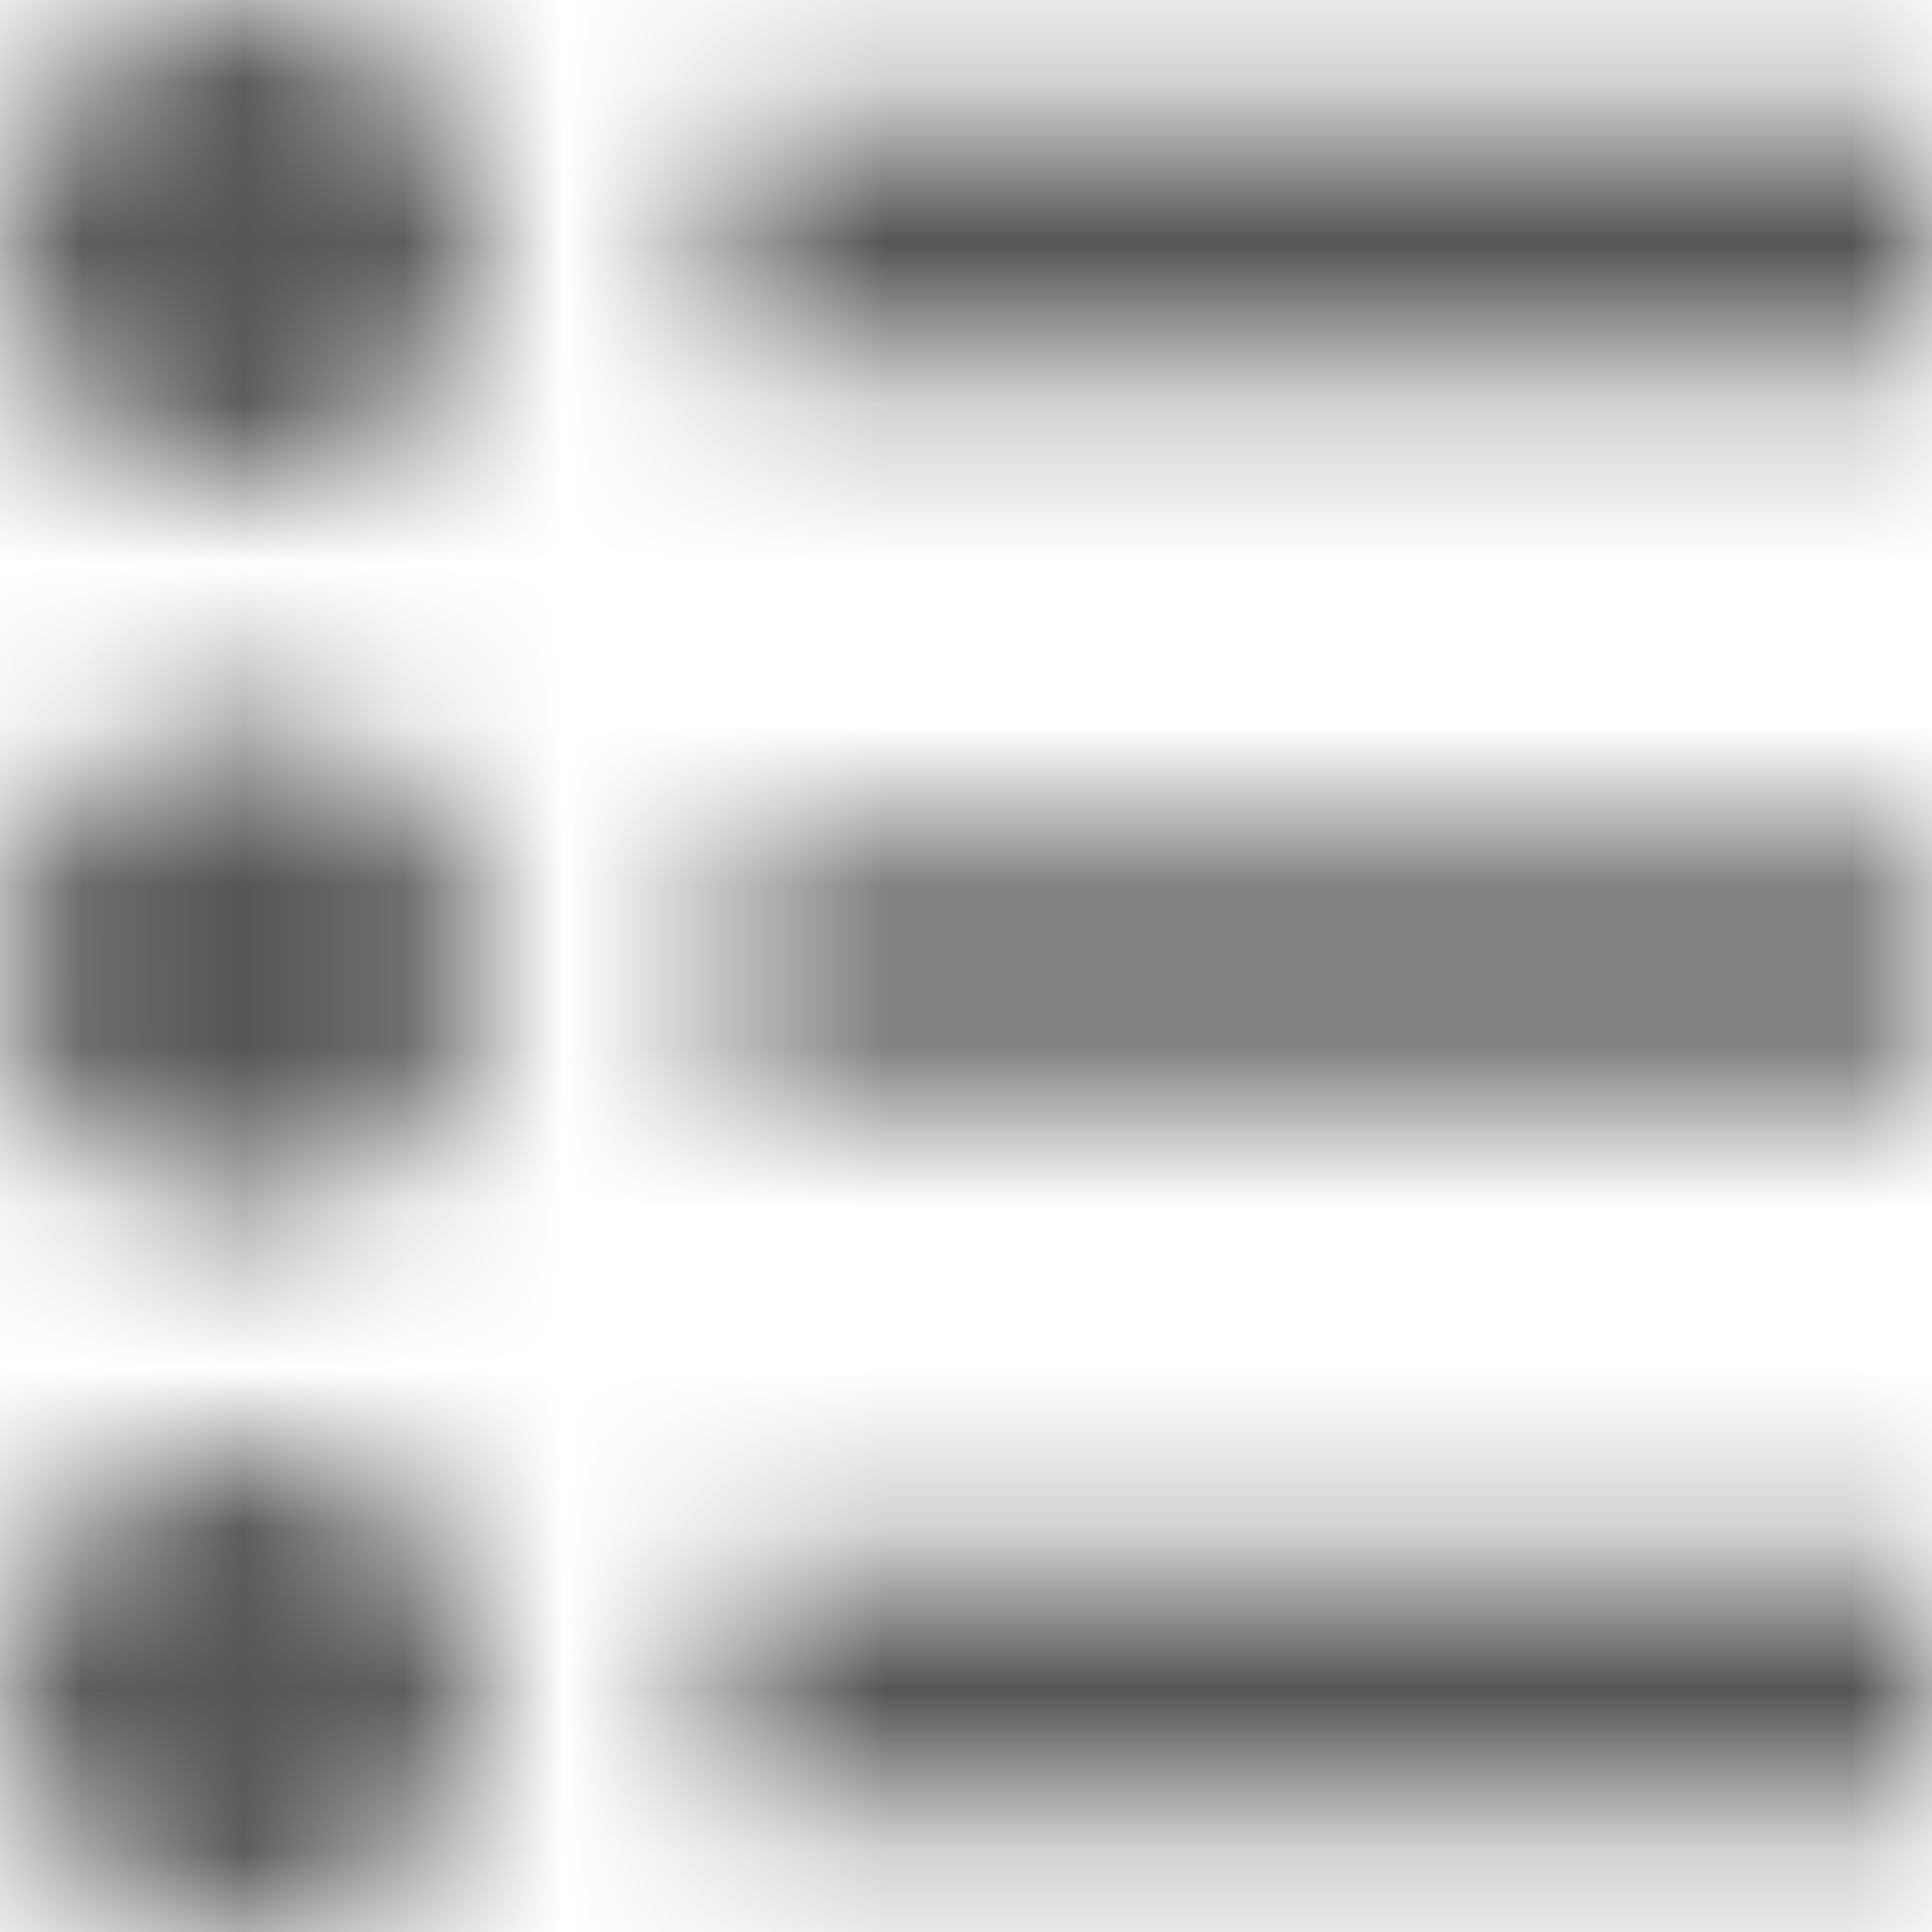 <?xml version="1.0" encoding="UTF-8"?>
<svg width="12px" height="12px" viewBox="0 0 12 12" version="1.1" xmlns="http://www.w3.org/2000/svg" xmlns:xlink="http://www.w3.org/1999/xlink">
    <!-- Generator: Sketch 56.2 (81672) - https://sketch.com -->
    <title>list-bullet-12px</title>
    <desc>Created with Sketch.</desc>
    <defs>
        <path d="M4.5,9.75 L12,9.75 L12,11.25 L4.5,11.25 L4.5,9.75 Z M1.5,3 C0.672,3 0,2.328 0,1.5 C0,0.672 0.672,0 1.5,0 C2.328,0 3,0.672 3,1.5 C3,2.328 2.328,3 1.5,3 Z M1.5,7.5 C0.672,7.5 0,6.828 0,6 C0,5.172 0.672,4.5 1.5,4.5 C2.328,4.5 3,5.172 3,6 C3,6.828 2.328,7.5 1.5,7.5 Z M1.5,12 C0.672,12 0,11.328 0,10.5 C0,9.672 0.672,9 1.5,9 C2.328,9 3,9.672 3,10.5 C3,11.328 2.328,12 1.5,12 Z M4.5,0.75 L12,0.75 L12,2.25 L4.5,2.25 L4.5,0.75 Z M4.5,5.25 L12,5.25 L12,6.75 L4.5,6.75 L4.5,5.25 Z" id="path-1"></path>
    </defs>
    <g id="Solo-Icons-Final" stroke="none" stroke-width="1" fill="none" fill-rule="evenodd">
        <g id="All-Nucleo-Icons" transform="translate(-173, -3866)">
            <g id="Solo/Nucleo/12px/list-bullet" transform="translate(173, 3866)">
                <g id="list-bullet">
                    <g id="Colour/Default-Colour">
                        <mask id="mask-2" fill="white">
                            <use xlink:href="#path-1"></use>
                        </mask>
                        <g id="Mask" fill-rule="nonzero"></g>
                        <g id="Colour/Vault-Text-Grey-(Default)" mask="url(#mask-2)" fill="#555555">
                            <g transform="translate(-18, -18)" id="Colour">
                                <rect x="0" y="0" width="48" height="48"></rect>
                            </g>
                        </g>
                    </g>
                </g>
            </g>
        </g>
    </g>
</svg>